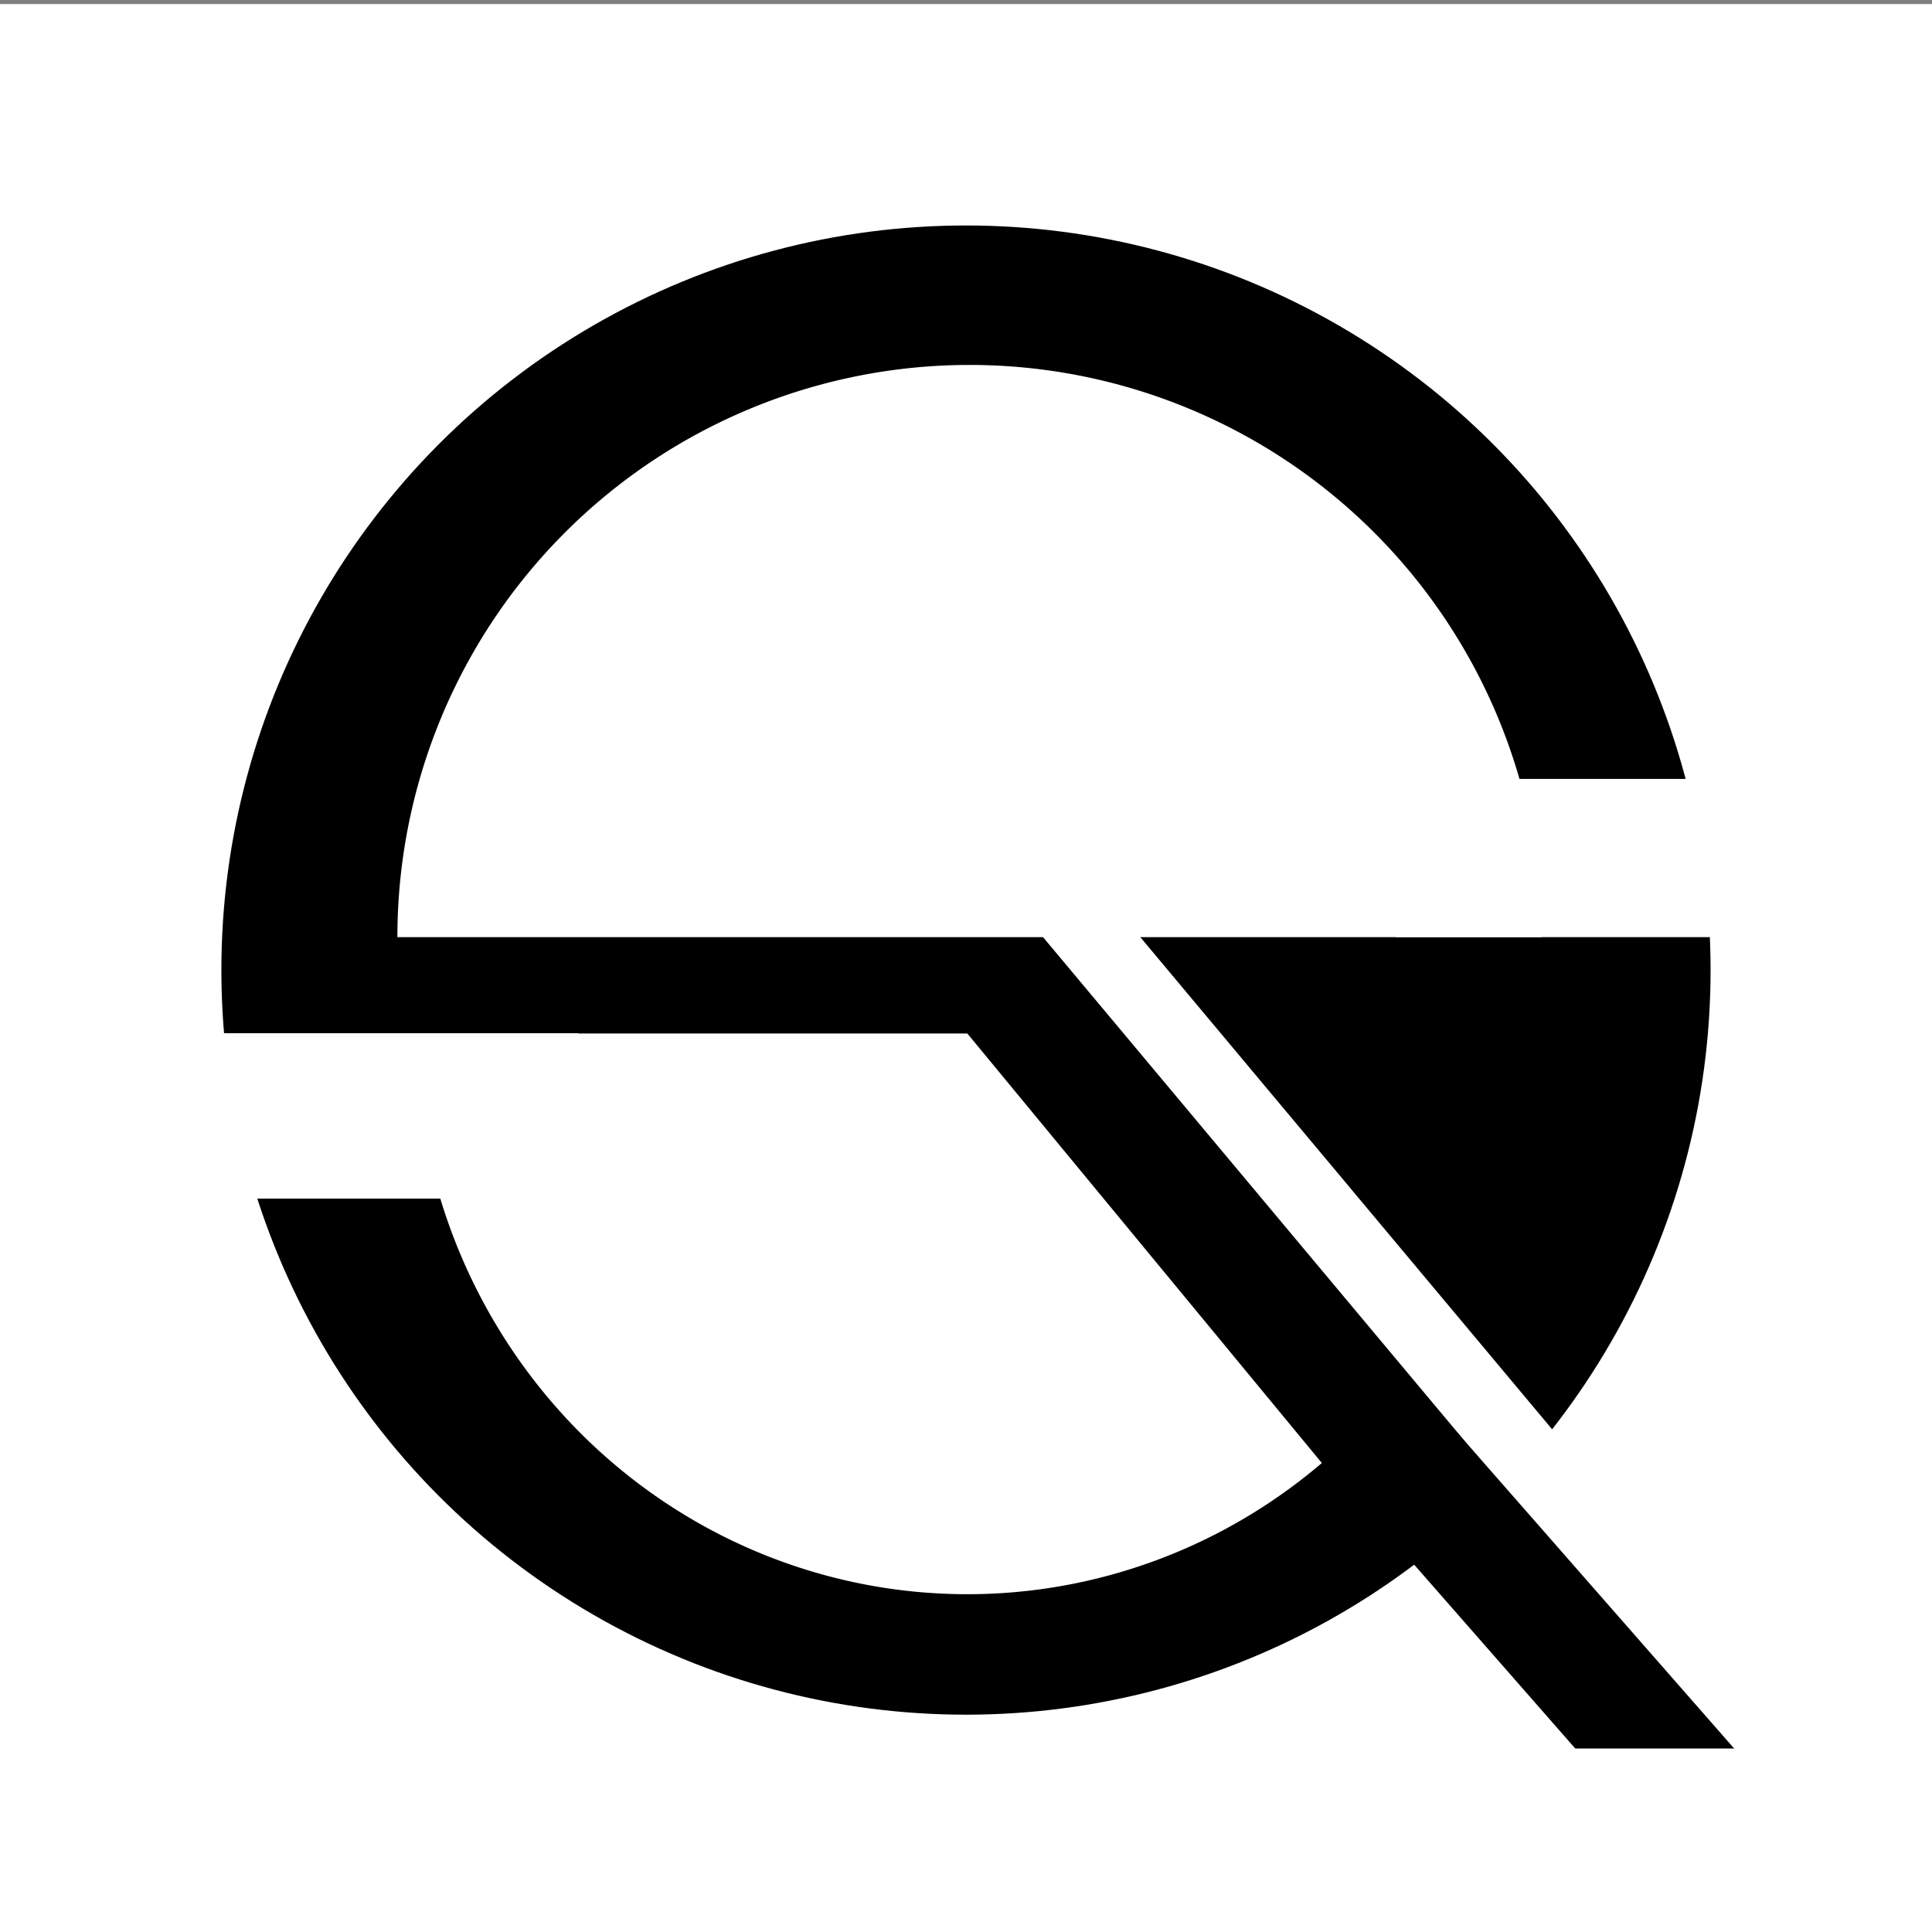 <?xml version="1.0" encoding="UTF-8" standalone="no"?>
<!-- Created with Inkscape (http://www.inkscape.org/) -->

<svg
   width="180"
   height="180"
   viewBox="0 0 47.625 47.625"
   version="1.1"
   id="svg5"
   xmlns="http://www.w3.org/2000/svg"
   xmlns:svg="http://www.w3.org/2000/svg">
  <rect x="0" y="0" width="47.625" height="47.625" fill="#808080" stroke="none"/>
  <defs
     id="defs2" />
  <g
     id="layer1">
    <rect
       style="fill:#ffffff;stroke:none;stroke-width:0.265;stroke-dasharray:none"
       id="rect3139"
       width="47.625"
       height="47.625"
       x="-9.3567792e-07"
       y="0.1" />
    <circle
       style="fill:#000000;stroke:#000000;stroke-width:0.3;stroke-dasharray:none"
       id="path2977"
       cx="23.812"
       cy="23.913"
       r="18.205" />
    <path
       style="fill:#ffffff;stroke:none;stroke-width:0.232;stroke-dasharray:none"
       id="path2977-1"
       d="M 9.796,23.101 A 14.105,14.105 0 0 1 23.901,8.996 14.105,14.105 0 0 1 38.006,23.101 H 23.901 Z" />
    <path
       style="fill:#ffffff;stroke:none;stroke-width:0.226;stroke-dasharray:none"
       id="path2977-1-1"
       d="m -32.584,-36.064 a 13.594,13.822 0 0 1 14.484,-1.939 13.594,13.822 0 0 1 7.849,12.527 h -13.594 z"
       transform="scale(-1)" />
    <rect
       style="fill:#ffffff;stroke:none;stroke-width:0.265;stroke-dasharray:none"
       id="rect3377"
       width="8"
       height="3.9"
       x="34.402"
       y="19.201" />
    <rect
       style="fill:#ffffff;stroke:none;stroke-width:0.305;stroke-dasharray:none"
       id="rect3377-5"
       width="10.122"
       height="4.077"
       x="4.132"
       y="25.469" />
    <rect
       style="fill:#ffffff;stroke:none;stroke-width:0.265;stroke-dasharray:none"
       id="rect3401"
       width="2.2"
       height="1.7"
       x="24.701"
       y="20.101" />
    <rect
       style="fill:#ffffff;stroke:none;stroke-width:0.265;stroke-dasharray:none"
       id="rect3405"
       width="1.839"
       height="22.063"
       x="4.894"
       y="33.481"
       transform="rotate(-39.921)" />
    <rect
       style="fill:#000000;stroke:none;stroke-width:0.24;stroke-dasharray:none"
       id="rect3455"
       width="2.946"
       height="12.452"
       x="0.797"
       y="48.151"
       transform="matrix(0.76,-0.65,0.659,0.752,0,0)" />
    <rect
       style="fill:#ffffff;stroke:none;stroke-width:0.265;stroke-dasharray:none"
       id="rect3457"
       width="10.701"
       height="2.25"
       x="34.152"
       y="43.102" />
  </g>
</svg>
